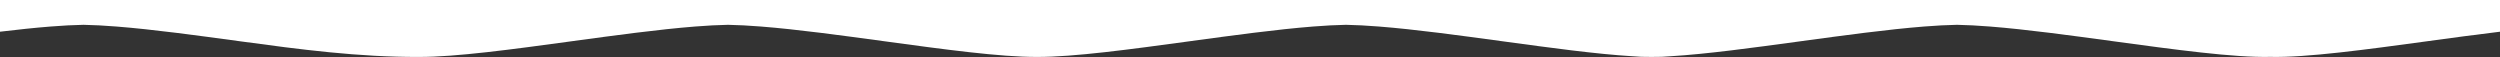 <svg width="10000" height="228" viewBox="0 0 10000 228" xmlns="http://www.w3.org/2000/svg" xmlns:xlink="http://www.w3.org/1999/xlink">
    <rect x="0" y="0" width="10000" height="228" fill="#333333" stroke="none"/>
    <title>
        Union
    </title>
    <desc>
        Created using Figma
    </desc>
    <use xlink:href="#a" fill="#FFF"/>
    <defs>
        <path id="a" d="M0 0v126.847c71.082-8.519 139.262-15.759 202-20.714v.064l.754-.124c47.195-3.716 91.301-6.135 131.246-6.827 39.945.692 84.051 3.111 131.246 6.827l.754.124v-.064c146.289 11.554 322.137 35.532 495.477 59.169C1199.4 197.746 1435.68 228.763 1676 227.756c146.03.612 375-30.611 608.52-62.454 173.34-23.637 349.19-47.615 495.48-59.169v.064l.75-.124c47.2-3.716 91.31-6.135 131.25-6.827 39.94.692 84.05 3.111 131.25 6.827l.75.124v-.064c146.29 11.554 322.14 35.532 495.48 59.169 233.52 31.843 462.49 63.066 608.52 62.454 146.03.612 375-30.611 608.52-62.454 173.34-23.637 349.19-47.615 495.48-59.169v.064l.75-.124c47.2-3.716 91.31-6.135 131.25-6.827 39.94.692 84.05 3.111 131.25 6.827l.75.124v-.064c146.29 11.554 322.14 35.532 495.48 59.169 189.25 25.806 375.51 51.205 517.06 59.582 22.5 2.224 48.5 3.096 77.46 2.837 28.96.259 54.96-.613 77.46-2.837 141.55-8.377 327.81-33.776 517.06-59.582 173.34-23.637 349.19-47.615 495.48-59.169v.064l.75-.124c47.2-3.716 91.31-6.135 131.25-6.827 39.94.692 84.05 3.111 131.25 6.827l.75.124v-.064c146.29 11.554 322.14 35.532 495.48 59.169 242.79 33.107 480.67 65.545 625.52 62.229 144.86 3.316 382.73-29.122 625.52-62.229 99-13.5 198.82-27.111 293.48-38.455V0H0z"/>
    </defs>
</svg>
